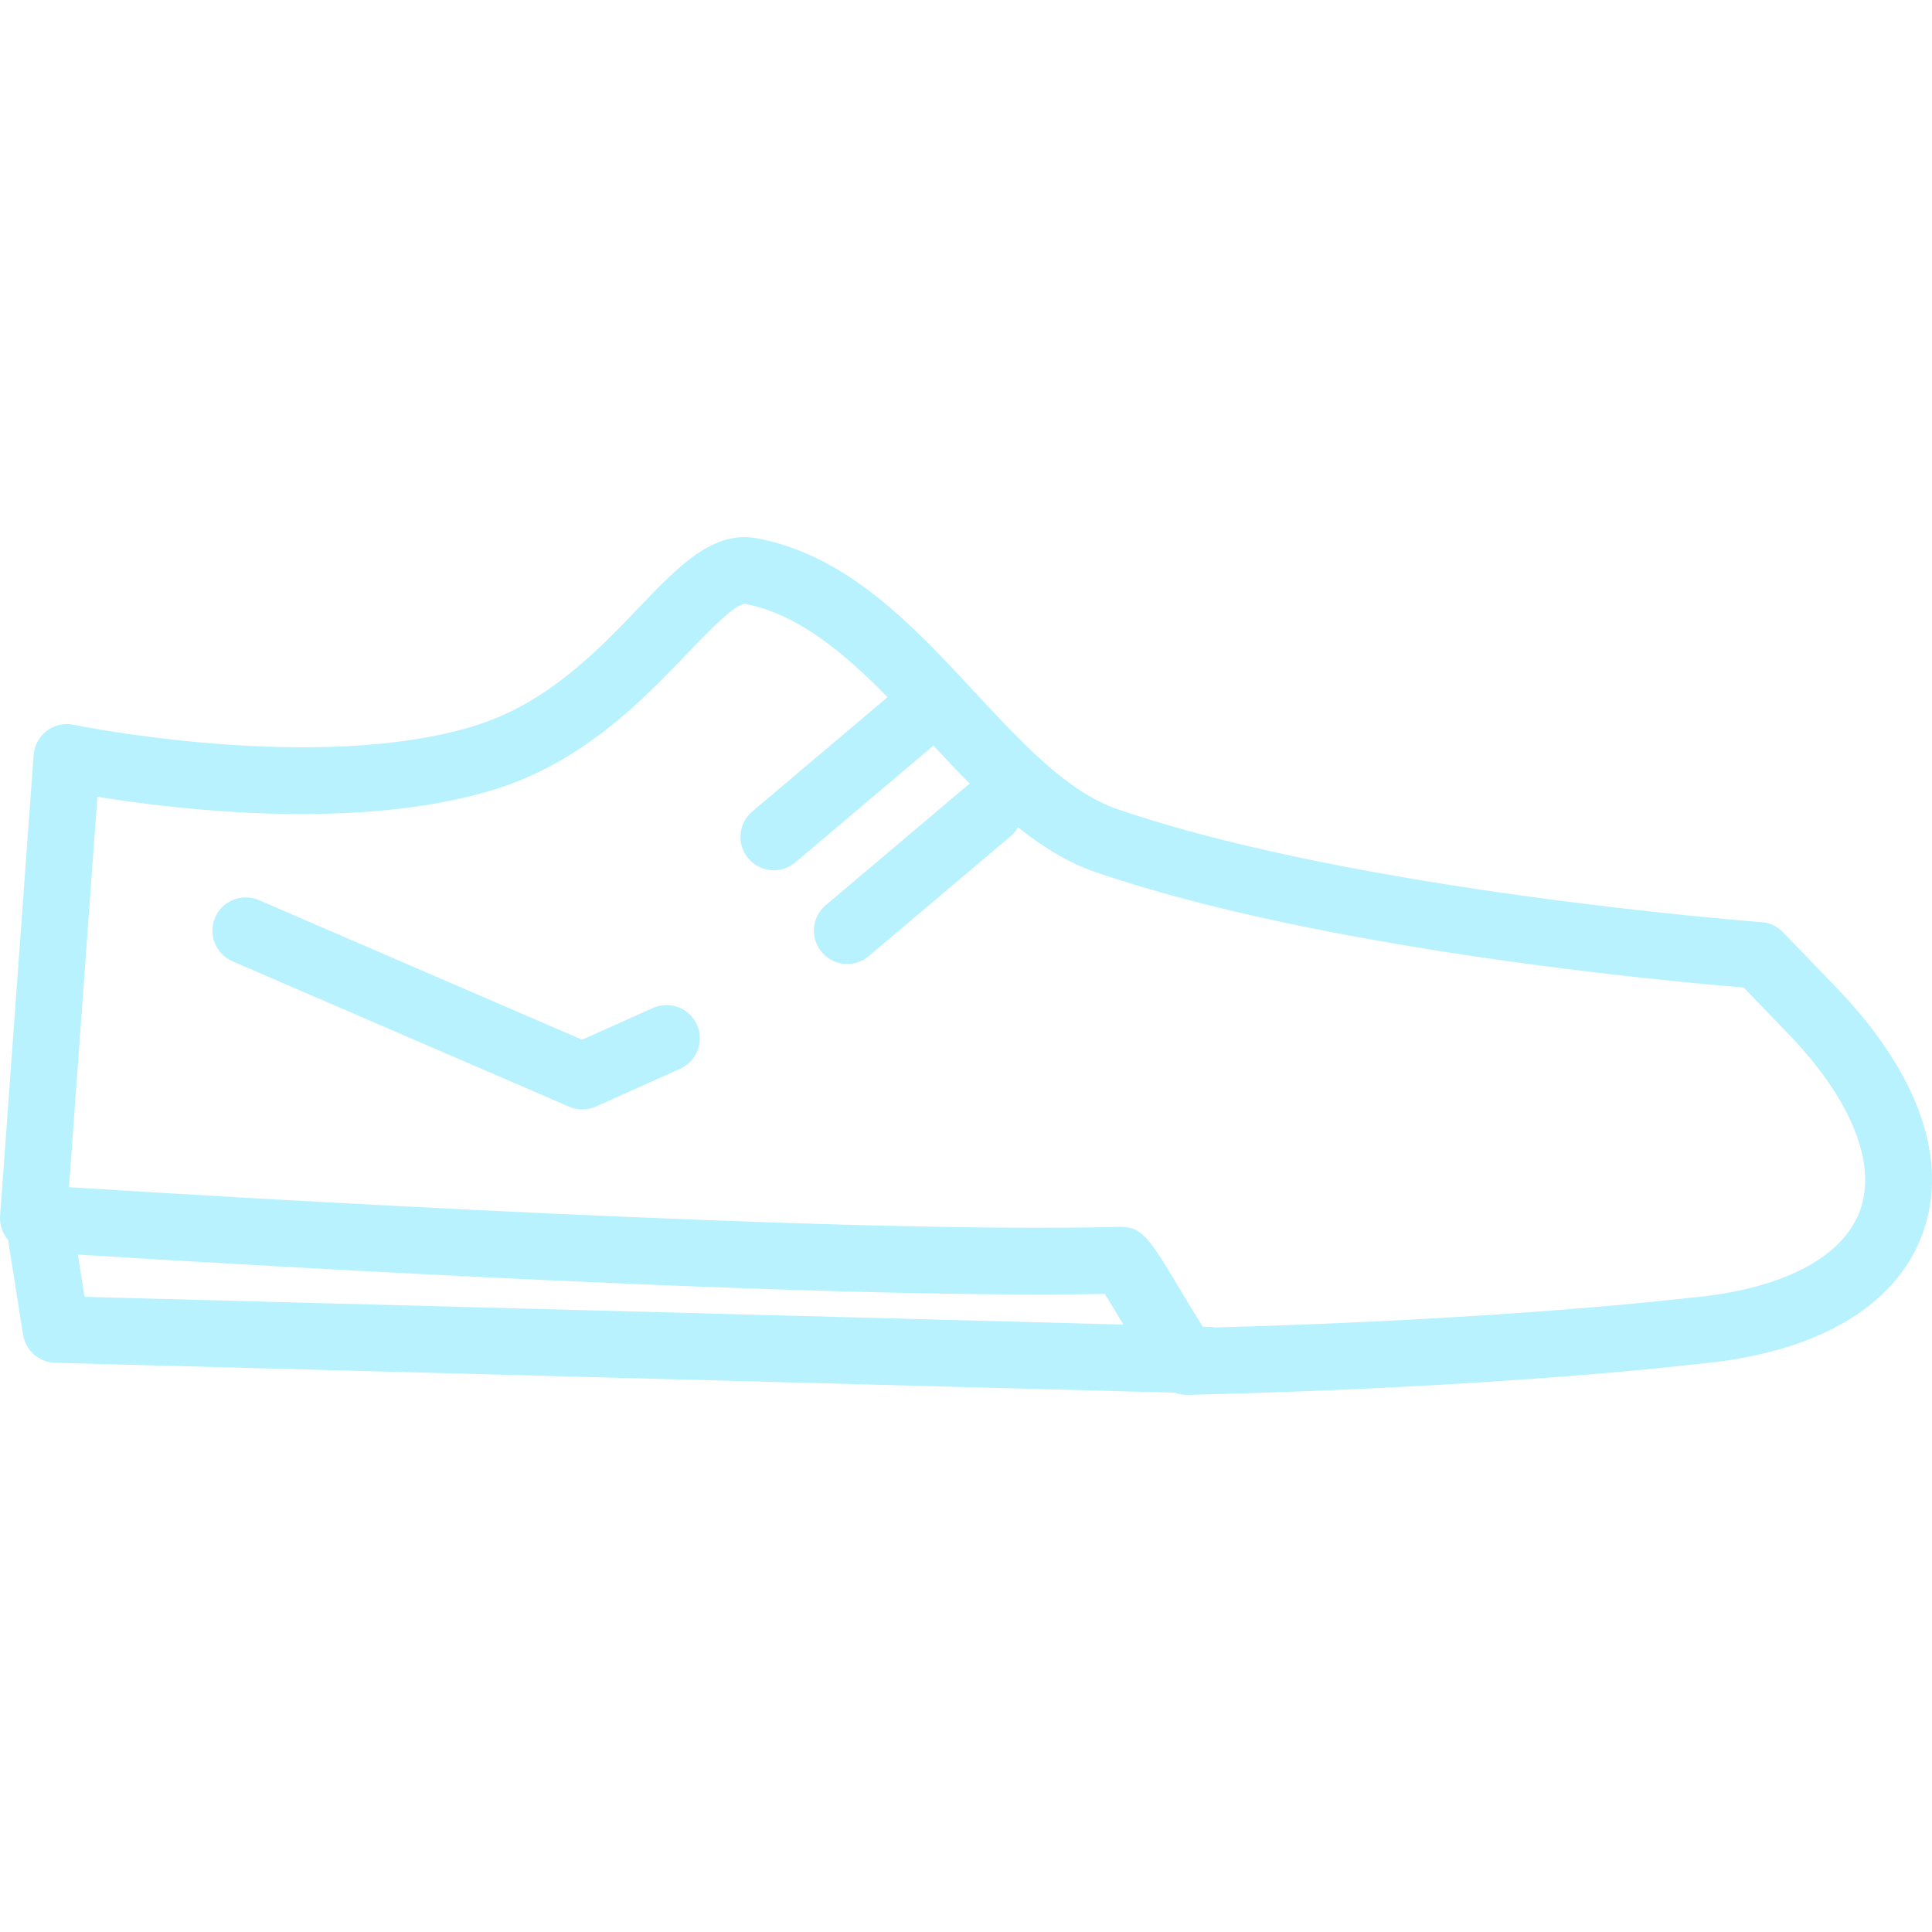 <svg width="40" height="40" viewBox="0 0 40 40" fill="none" xmlns="http://www.w3.org/2000/svg">
<g clip-path="url(#clip0_675_17442)">
<path d="M38.022 20.449L36.917 19.302C36.799 19.179 36.64 19.104 36.471 19.092C36.387 19.086 28.093 18.458 23.131 16.751C22.104 16.398 21.174 15.398 20.19 14.339C18.898 12.949 17.561 11.511 15.69 11.148C14.767 10.967 14.053 11.717 13.223 12.584C12.382 13.462 11.335 14.557 9.843 15.022C6.59 16.038 1.575 15.017 1.525 15.006C1.328 14.965 1.128 15.011 0.969 15.131C0.81 15.25 0.711 15.433 0.696 15.631L0.002 25.174C-0.011 25.356 0.049 25.534 0.167 25.672L0.478 27.634C0.531 27.962 0.809 28.206 1.141 28.215L24.323 28.834C24.401 28.863 24.482 28.879 24.579 28.879C24.588 28.879 24.599 28.879 24.609 28.879C31.128 28.725 35.096 28.246 35.109 28.243C37.562 28.032 39.226 27.082 39.795 25.566C40.366 24.047 39.736 22.229 38.022 20.449ZM1.612 25.975C5.076 26.191 17.014 26.903 22.871 26.789C22.985 26.966 23.134 27.217 23.259 27.424L1.751 26.85L1.612 25.975ZM38.503 25.08C38.137 26.056 36.857 26.708 34.967 26.871C34.928 26.876 31.245 27.319 25.138 27.484C25.122 27.483 25.107 27.474 25.09 27.473L24.902 27.468C24.777 27.272 24.611 26.995 24.486 26.787C23.81 25.656 23.657 25.401 23.207 25.401C23.197 25.401 23.187 25.401 23.177 25.401C17.361 25.55 4.547 24.776 1.428 24.58L2.016 16.497C3.634 16.759 7.435 17.22 10.253 16.34C12.085 15.768 13.319 14.48 14.22 13.539C14.592 13.15 15.212 12.502 15.419 12.502C15.422 12.502 15.424 12.502 15.426 12.502C16.525 12.716 17.476 13.517 18.376 14.434L15.575 16.801C15.284 17.047 15.247 17.483 15.494 17.774C15.63 17.935 15.825 18.018 16.021 18.018C16.178 18.018 16.337 17.964 16.466 17.855L19.326 15.437C19.573 15.704 19.825 15.969 20.081 16.226C20.073 16.232 20.063 16.233 20.055 16.24L17.095 18.742C16.804 18.988 16.768 19.423 17.014 19.714C17.151 19.876 17.345 19.959 17.541 19.959C17.698 19.959 17.857 19.905 17.986 19.796L20.946 17.294C21.002 17.246 21.04 17.187 21.077 17.128C21.576 17.527 22.104 17.858 22.681 18.056C27.363 19.666 34.606 20.324 36.102 20.446L37.026 21.406C38.333 22.762 38.87 24.101 38.503 25.08Z" fill="#B8F2FF"/>
<path d="M13.518 20.869L12.052 21.526L5.36 18.636C5.01 18.485 4.604 18.647 4.454 18.996C4.303 19.346 4.464 19.752 4.814 19.903L11.784 22.913C11.871 22.951 11.964 22.97 12.057 22.97C12.154 22.97 12.249 22.95 12.339 22.909L14.082 22.127C14.43 21.971 14.585 21.564 14.43 21.216C14.274 20.869 13.864 20.712 13.518 20.869Z" fill="#B8F2FF"/>
</g>
<defs>
<clipPath id="clip0_675_17442">
<rect width="40" height="40" fill="white"/>
</clipPath>
</defs>
</svg>
